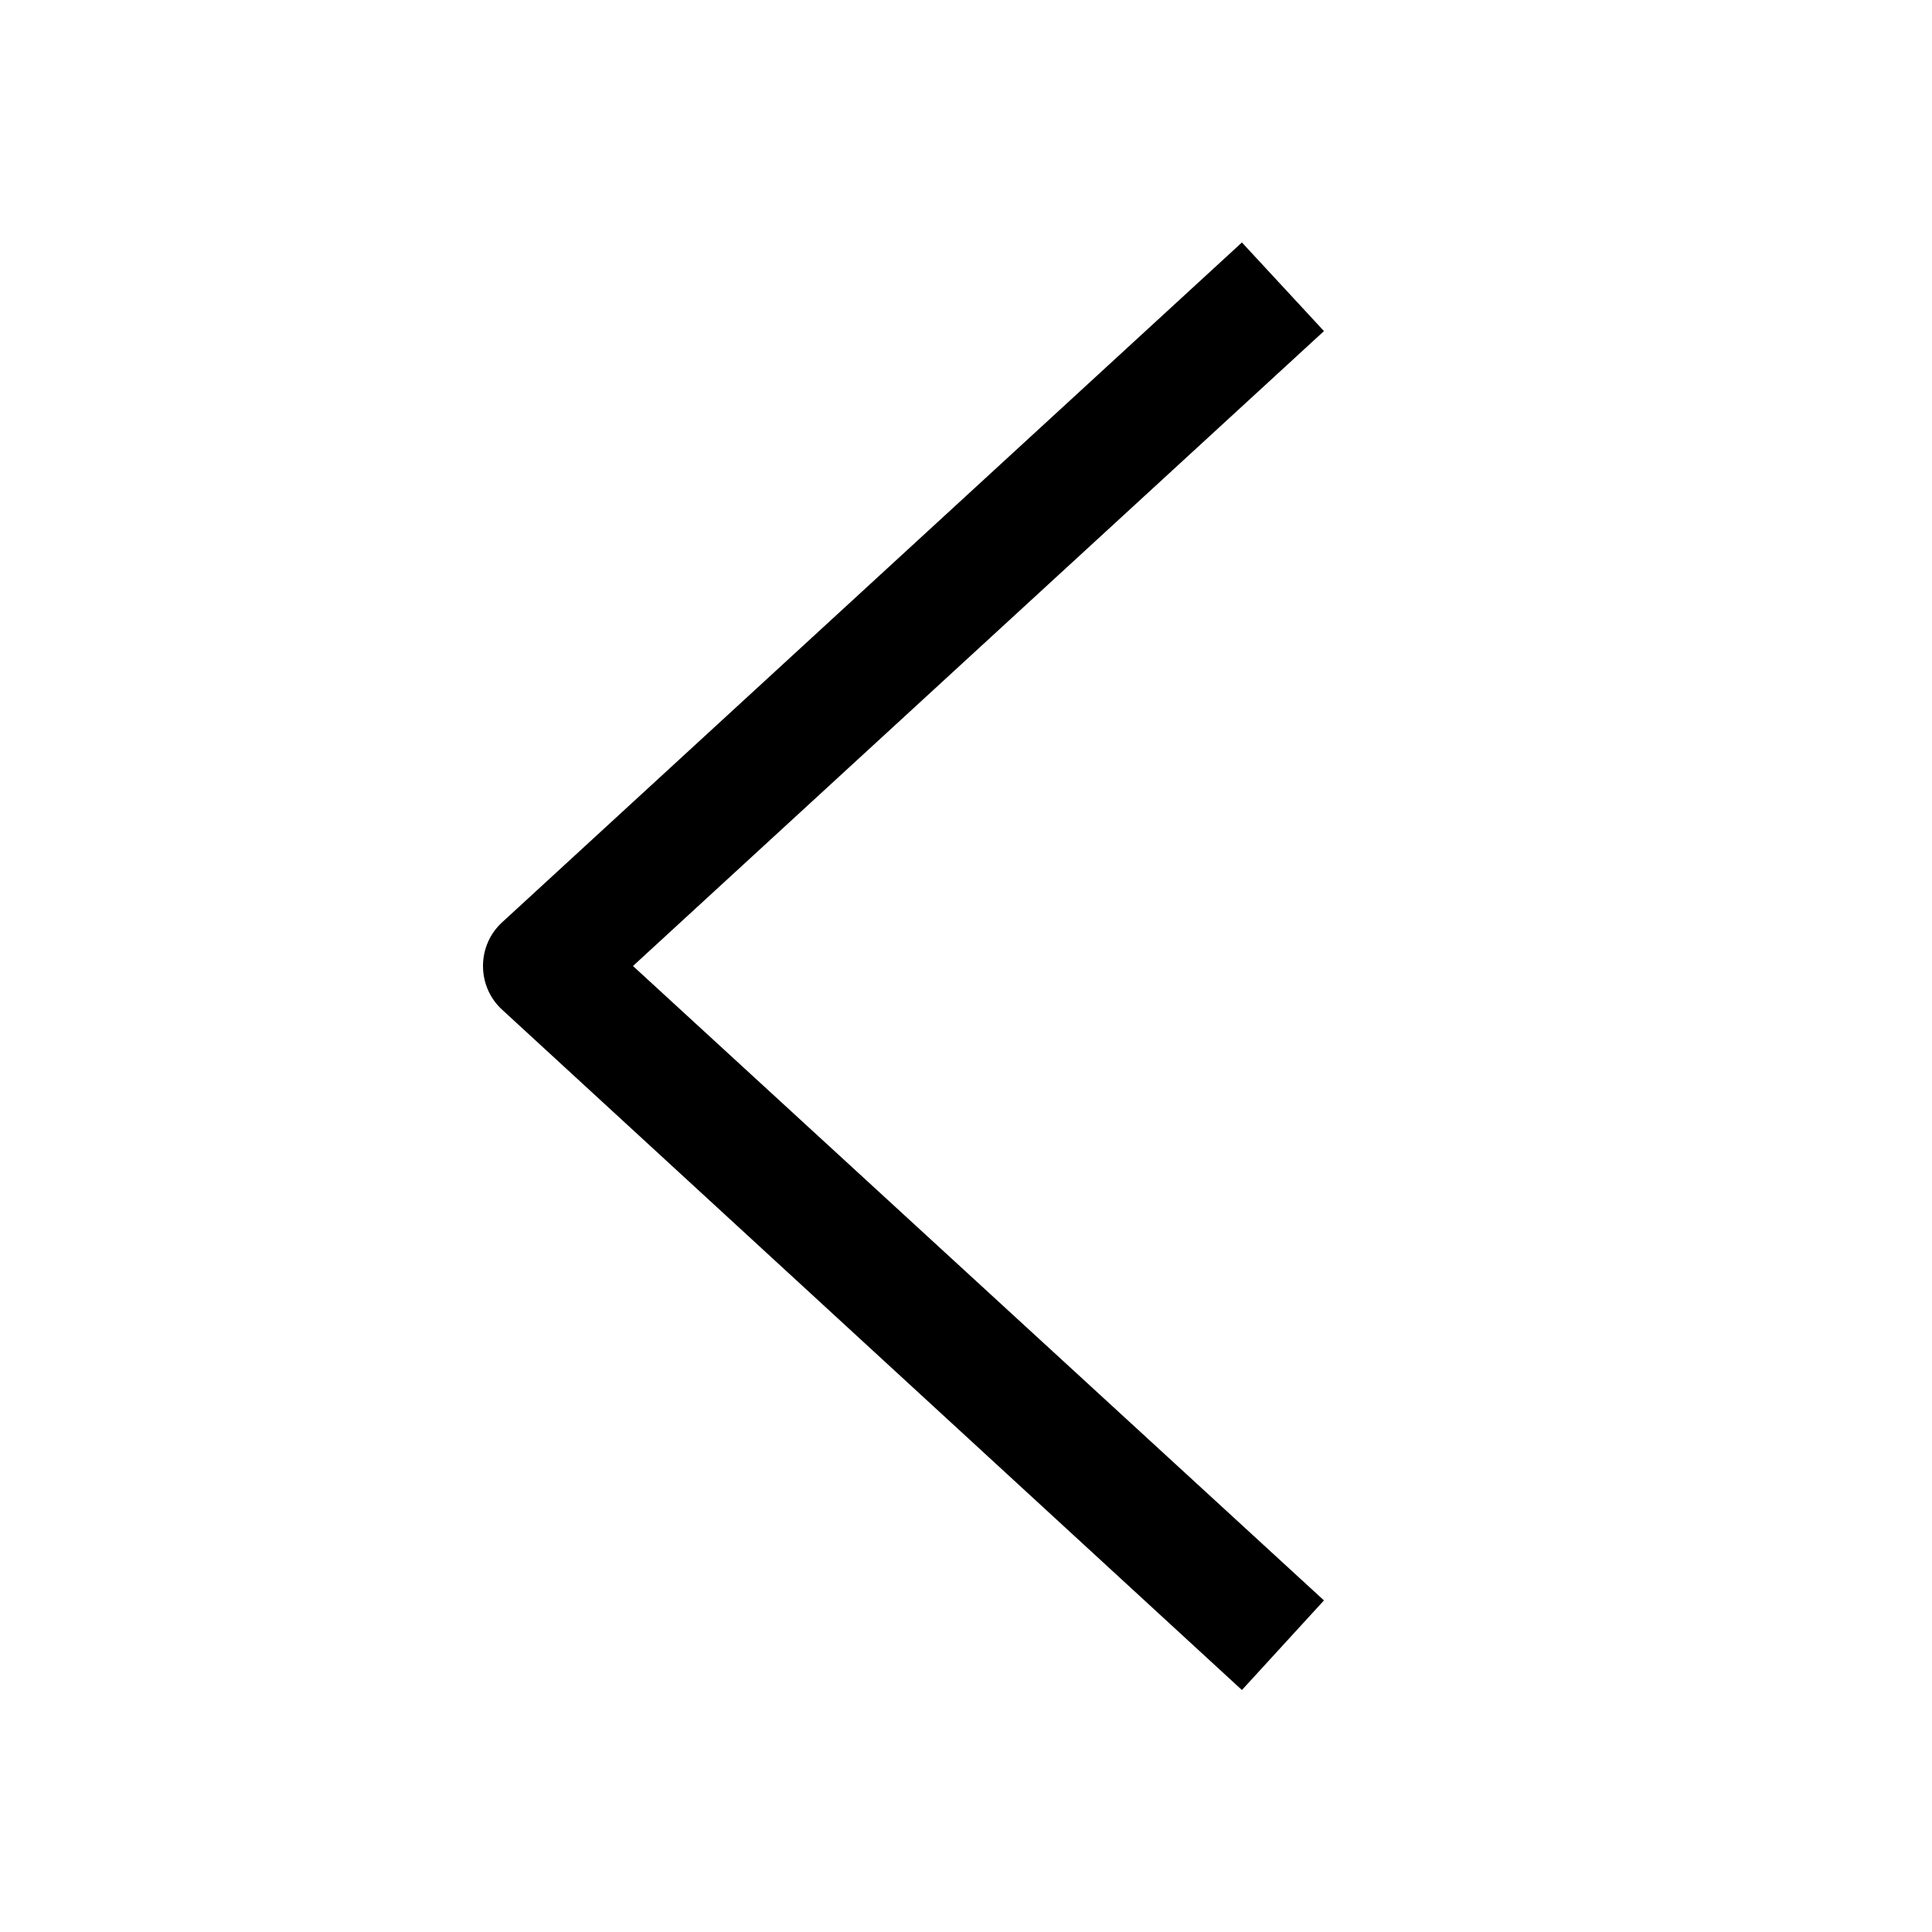 <!-- Generated by IcoMoon.io -->
<svg version="1.1" xmlns="http://www.w3.org/2000/svg" width="32" height="32" viewBox="0 0 32 32">
<title>less_than</title>
<path d="M20.57 4.016l-12.242 11.25c-0.211 0.188-0.328 0.453-0.328 0.734s0.117 0.547 0.328 0.734l12.242 11.258 1.359-1.484-11.445-10.508 11.445-10.516z"></path>
</svg>
